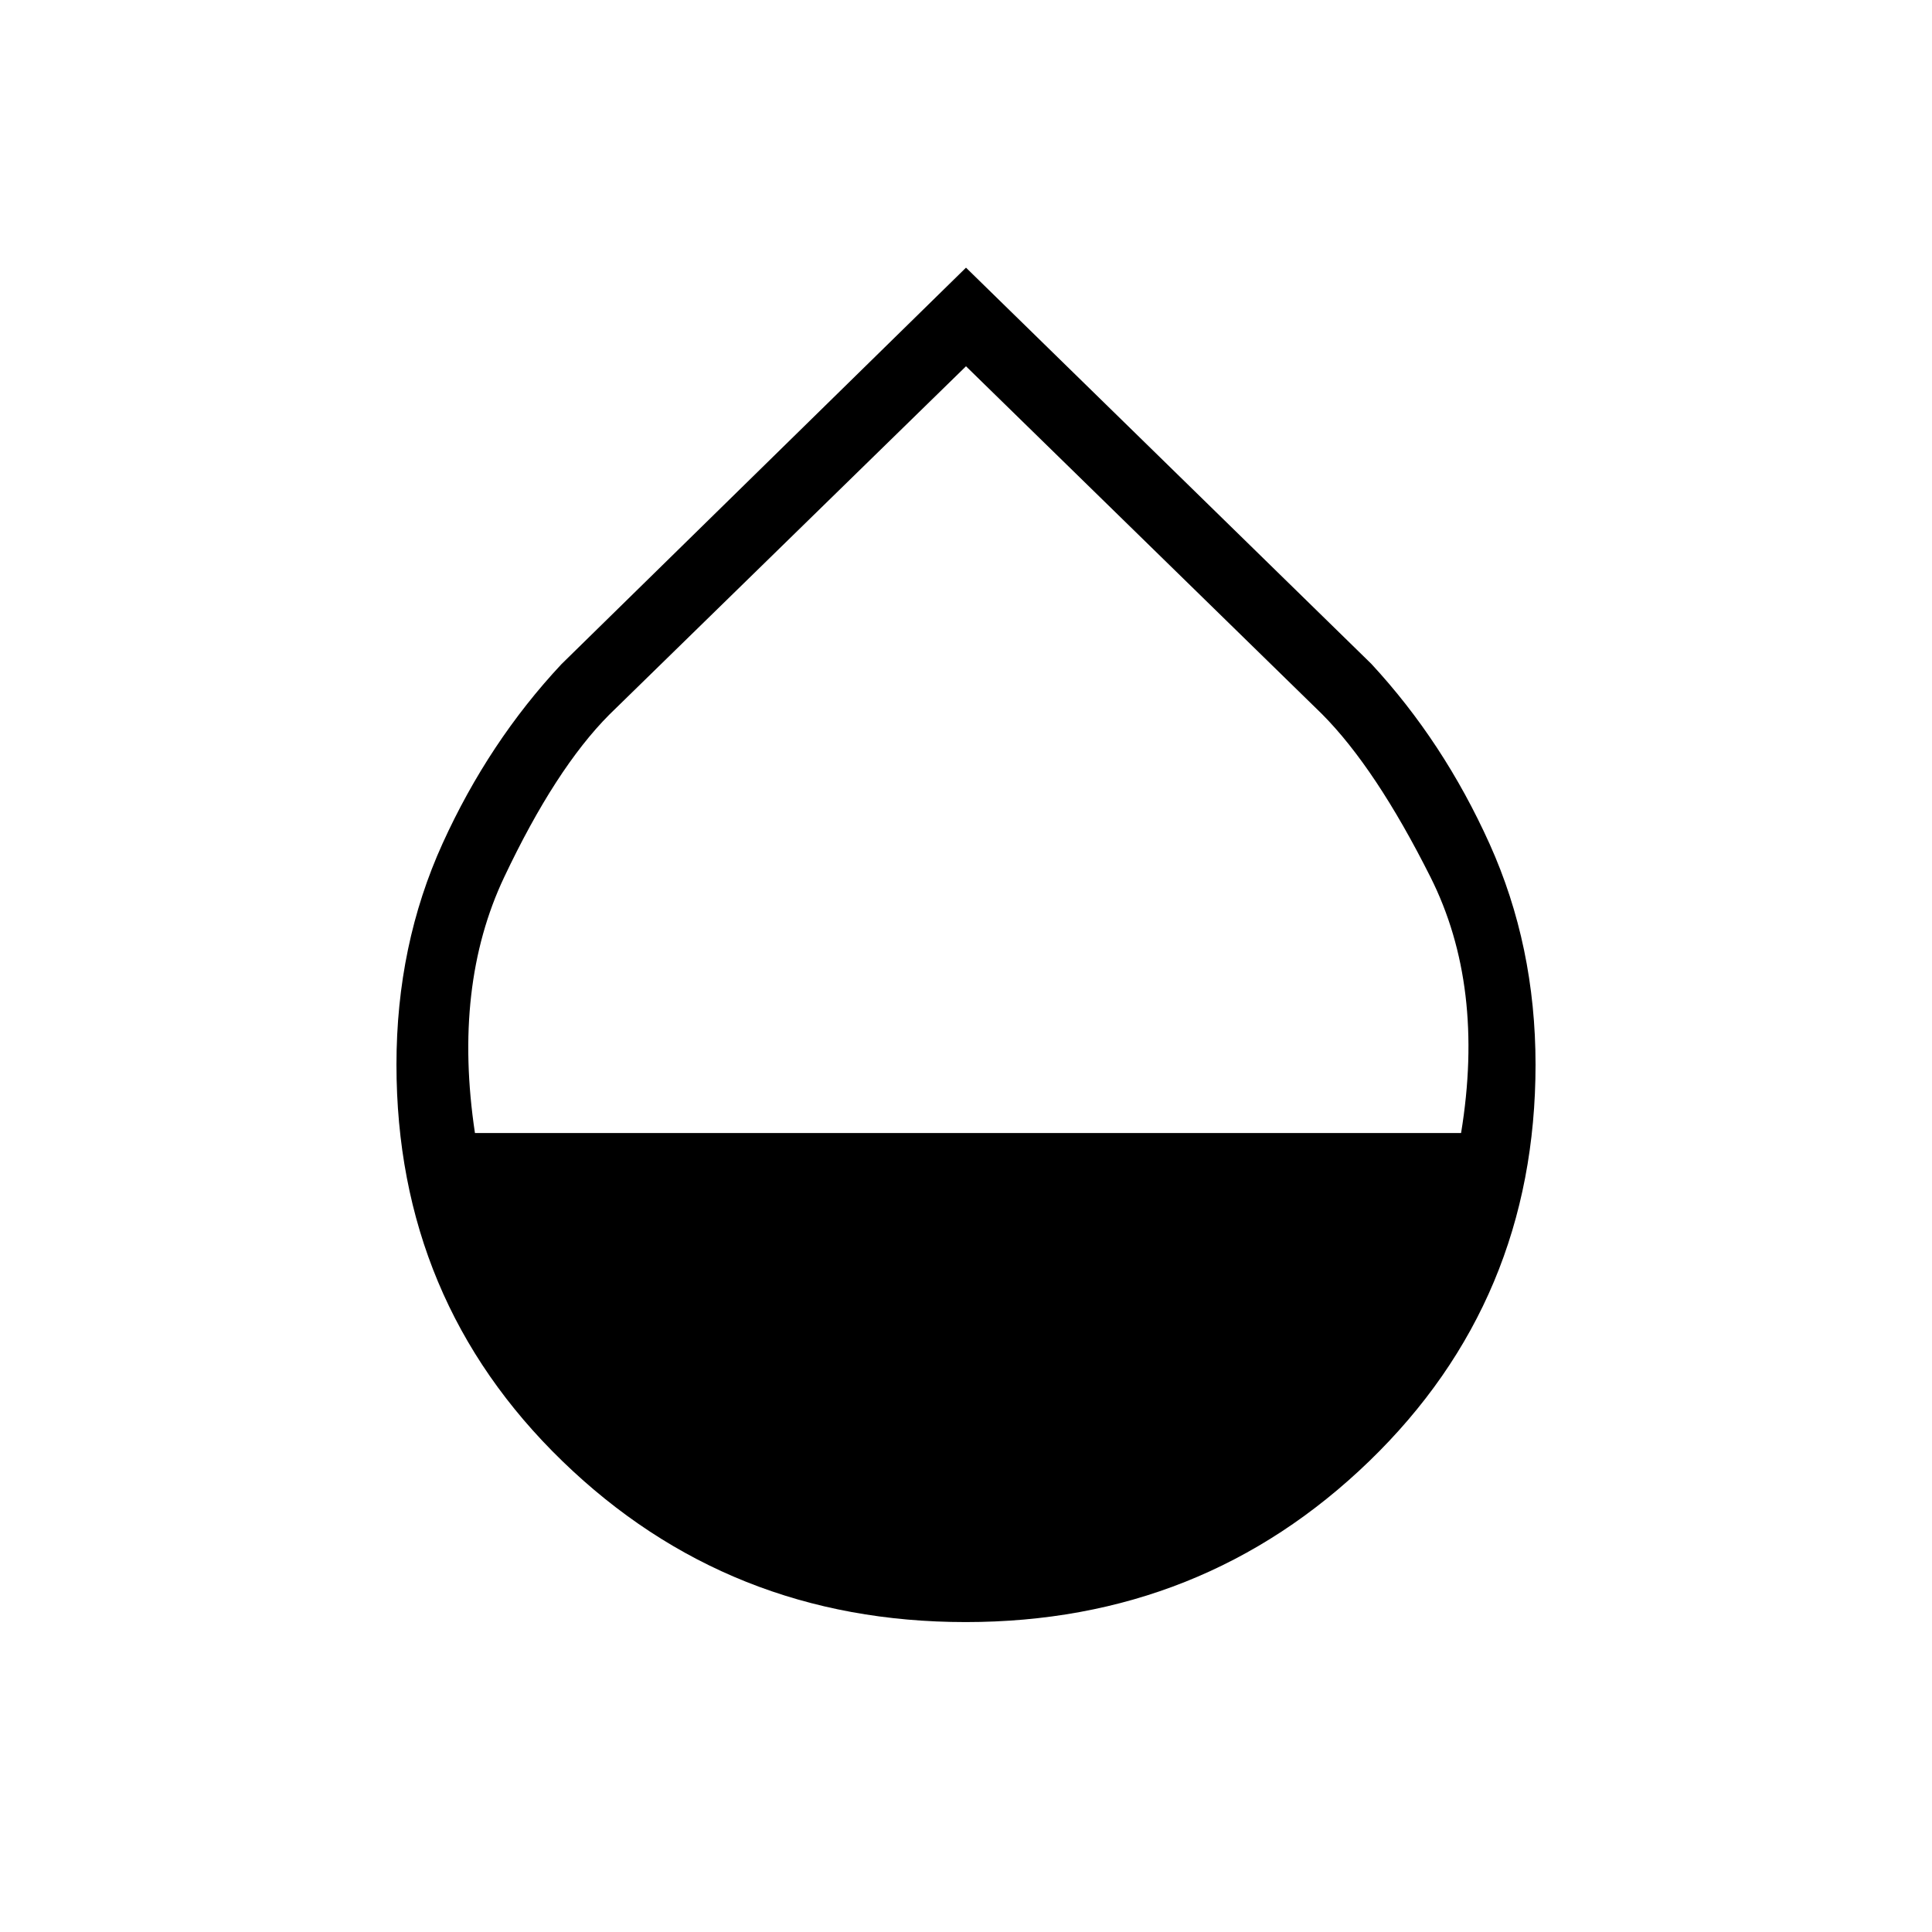 <svg xmlns="http://www.w3.org/2000/svg" height="48" viewBox="0 -960 960 960" width="48"><path d="M479.83-154Q362-154 279.5-233.92 197-313.85 197-431q0-59.49 22.94-109.93Q242.87-591.38 279-630l201-197 201.41 196.87q35.93 38.79 58.76 89.46Q763-490 763-431q0 117.15-82.67 197.08Q597.67-154 479.83-154ZM236-397h490q12-73-15.19-127.16-27.19-54.15-53.87-80.98L480-778 302.73-604.87Q276-578 250.5-524.09 225-470.17 236-397Z"/></svg>
